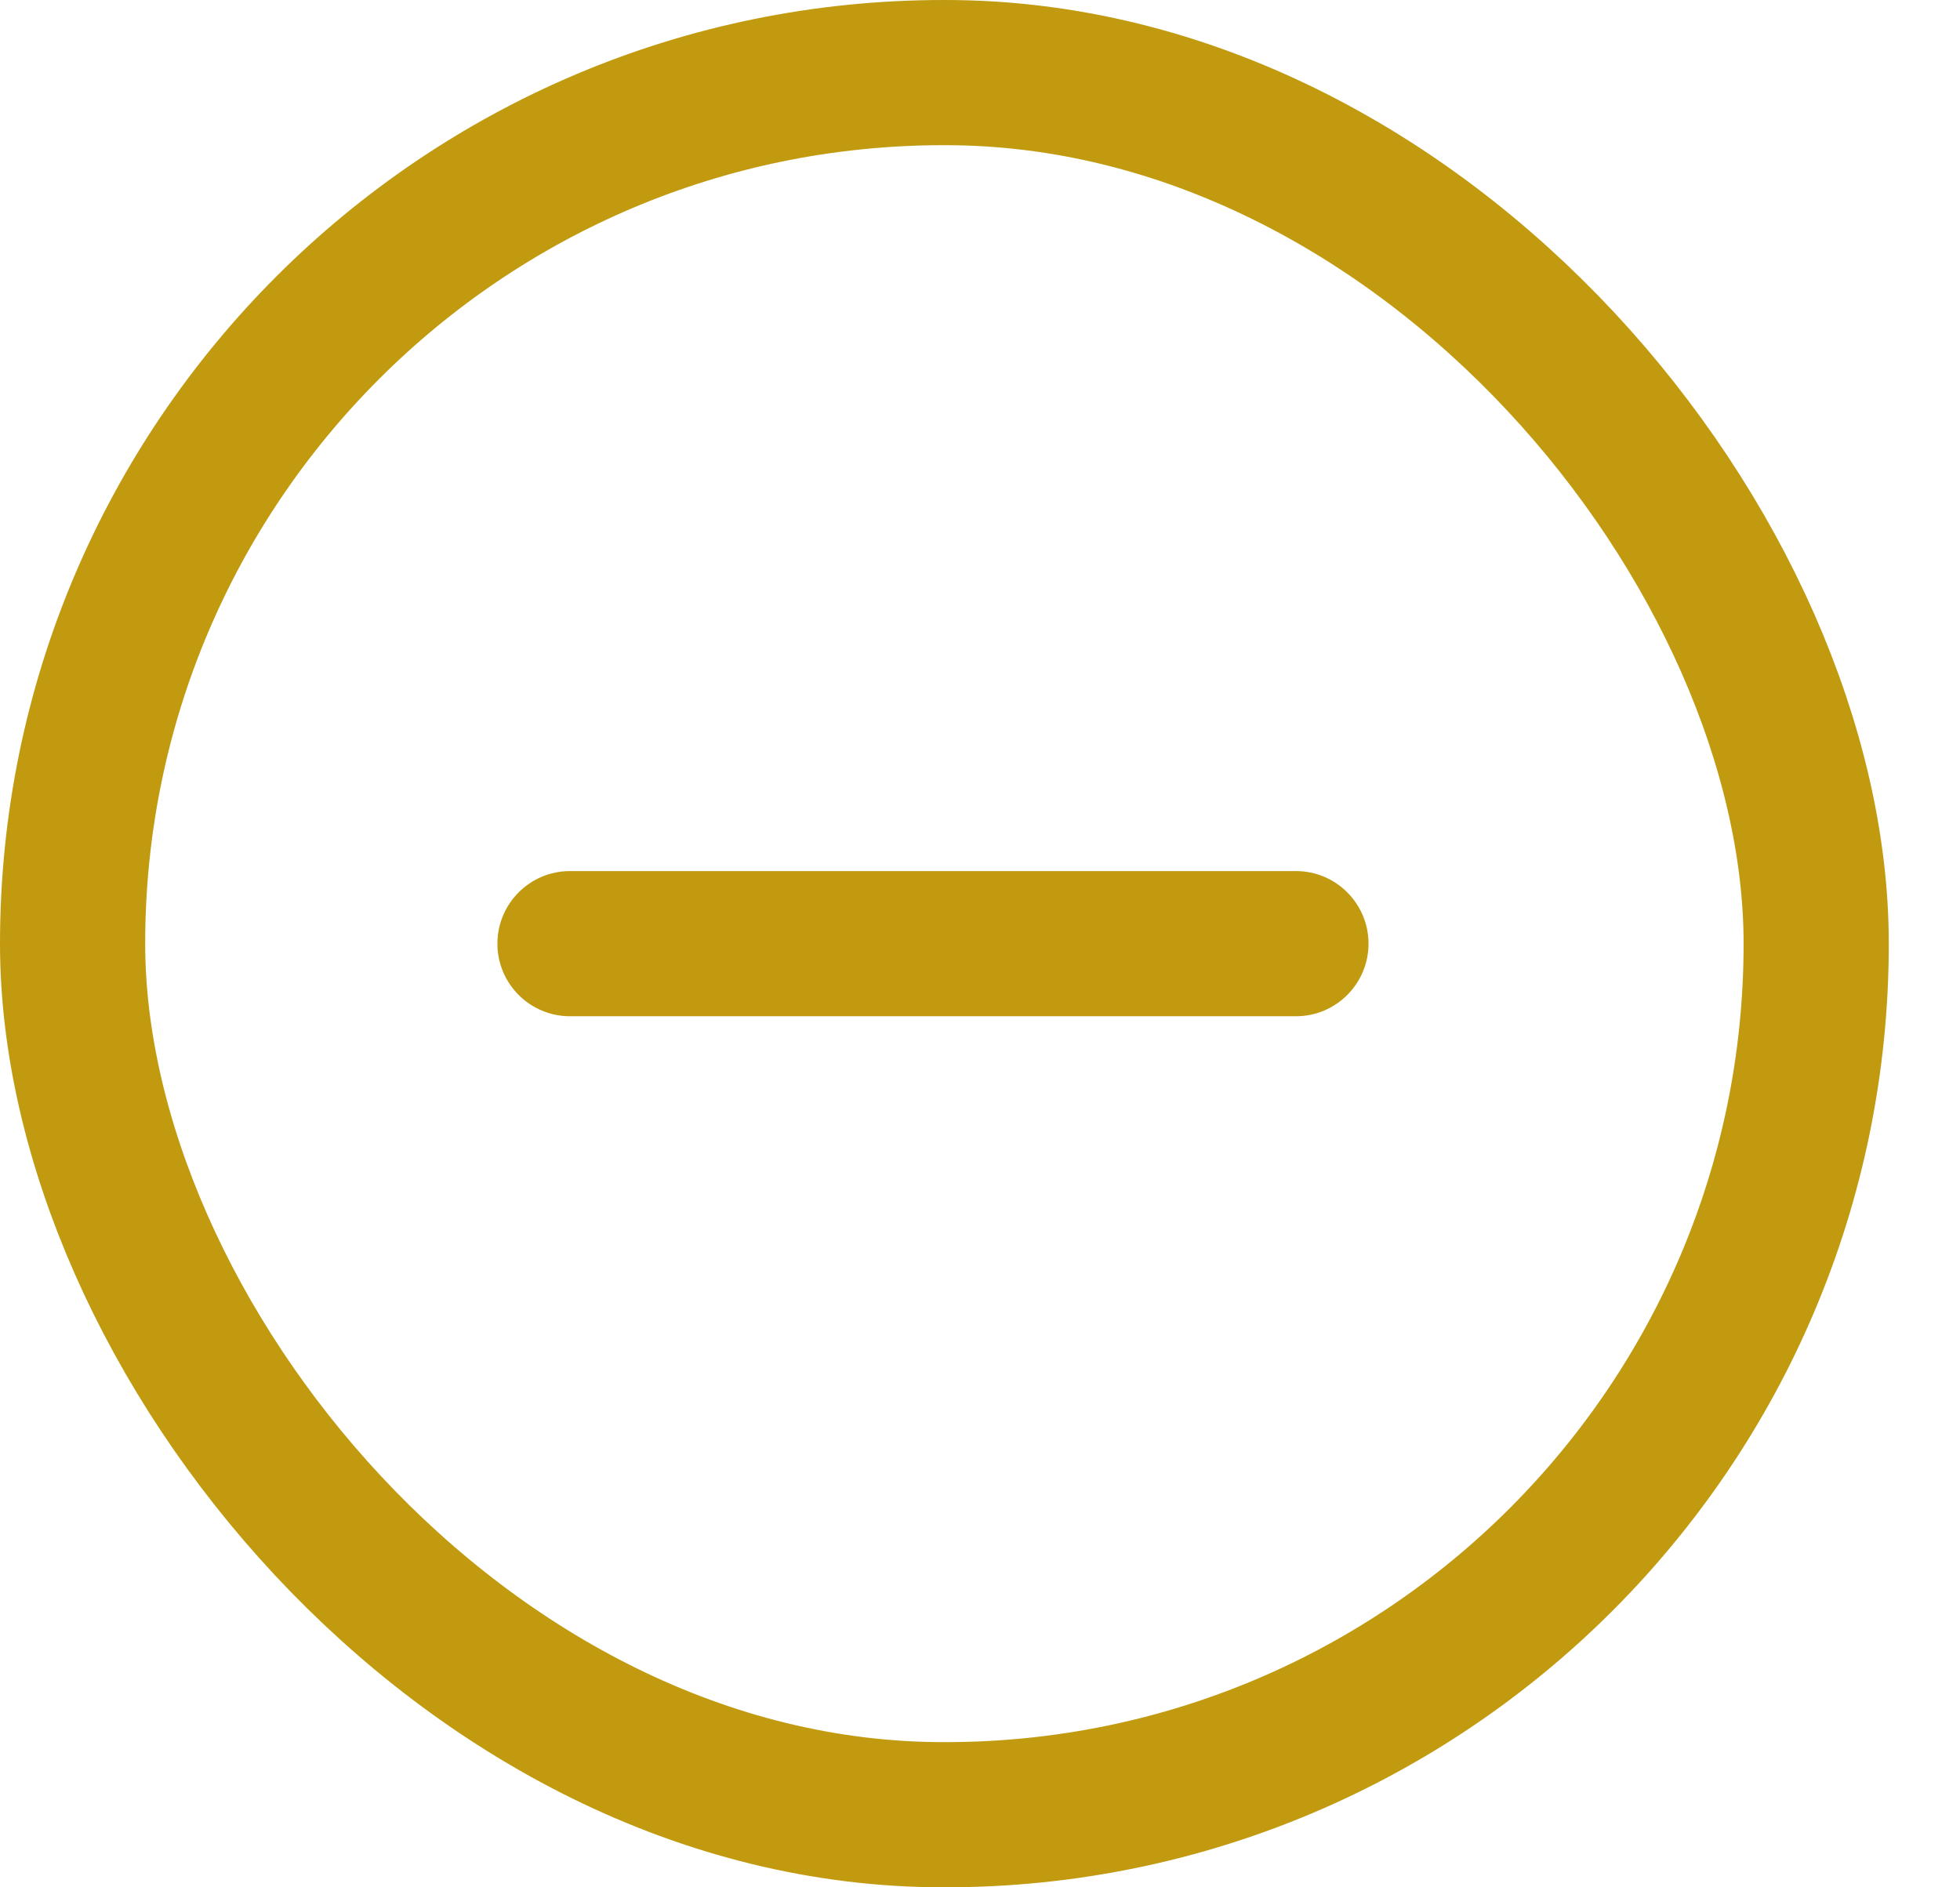 <svg width="27" height="26" viewBox="0 0 27 26" fill="none" xmlns="http://www.w3.org/2000/svg">
<rect x="1" y="1" width="24.019" height="24" rx="12" stroke="#C19A10" stroke-width="2"/>
<path fill-rule="evenodd" clip-rule="evenodd" d="M18.852 13C18.852 12.448 18.404 12 17.852 12L7.852 12C7.3 12 6.852 12.448 6.852 13C6.852 13.552 7.3 14 7.852 14L17.852 14C18.404 14 18.852 13.552 18.852 13Z" fill="#C19A10"/>
</svg>
